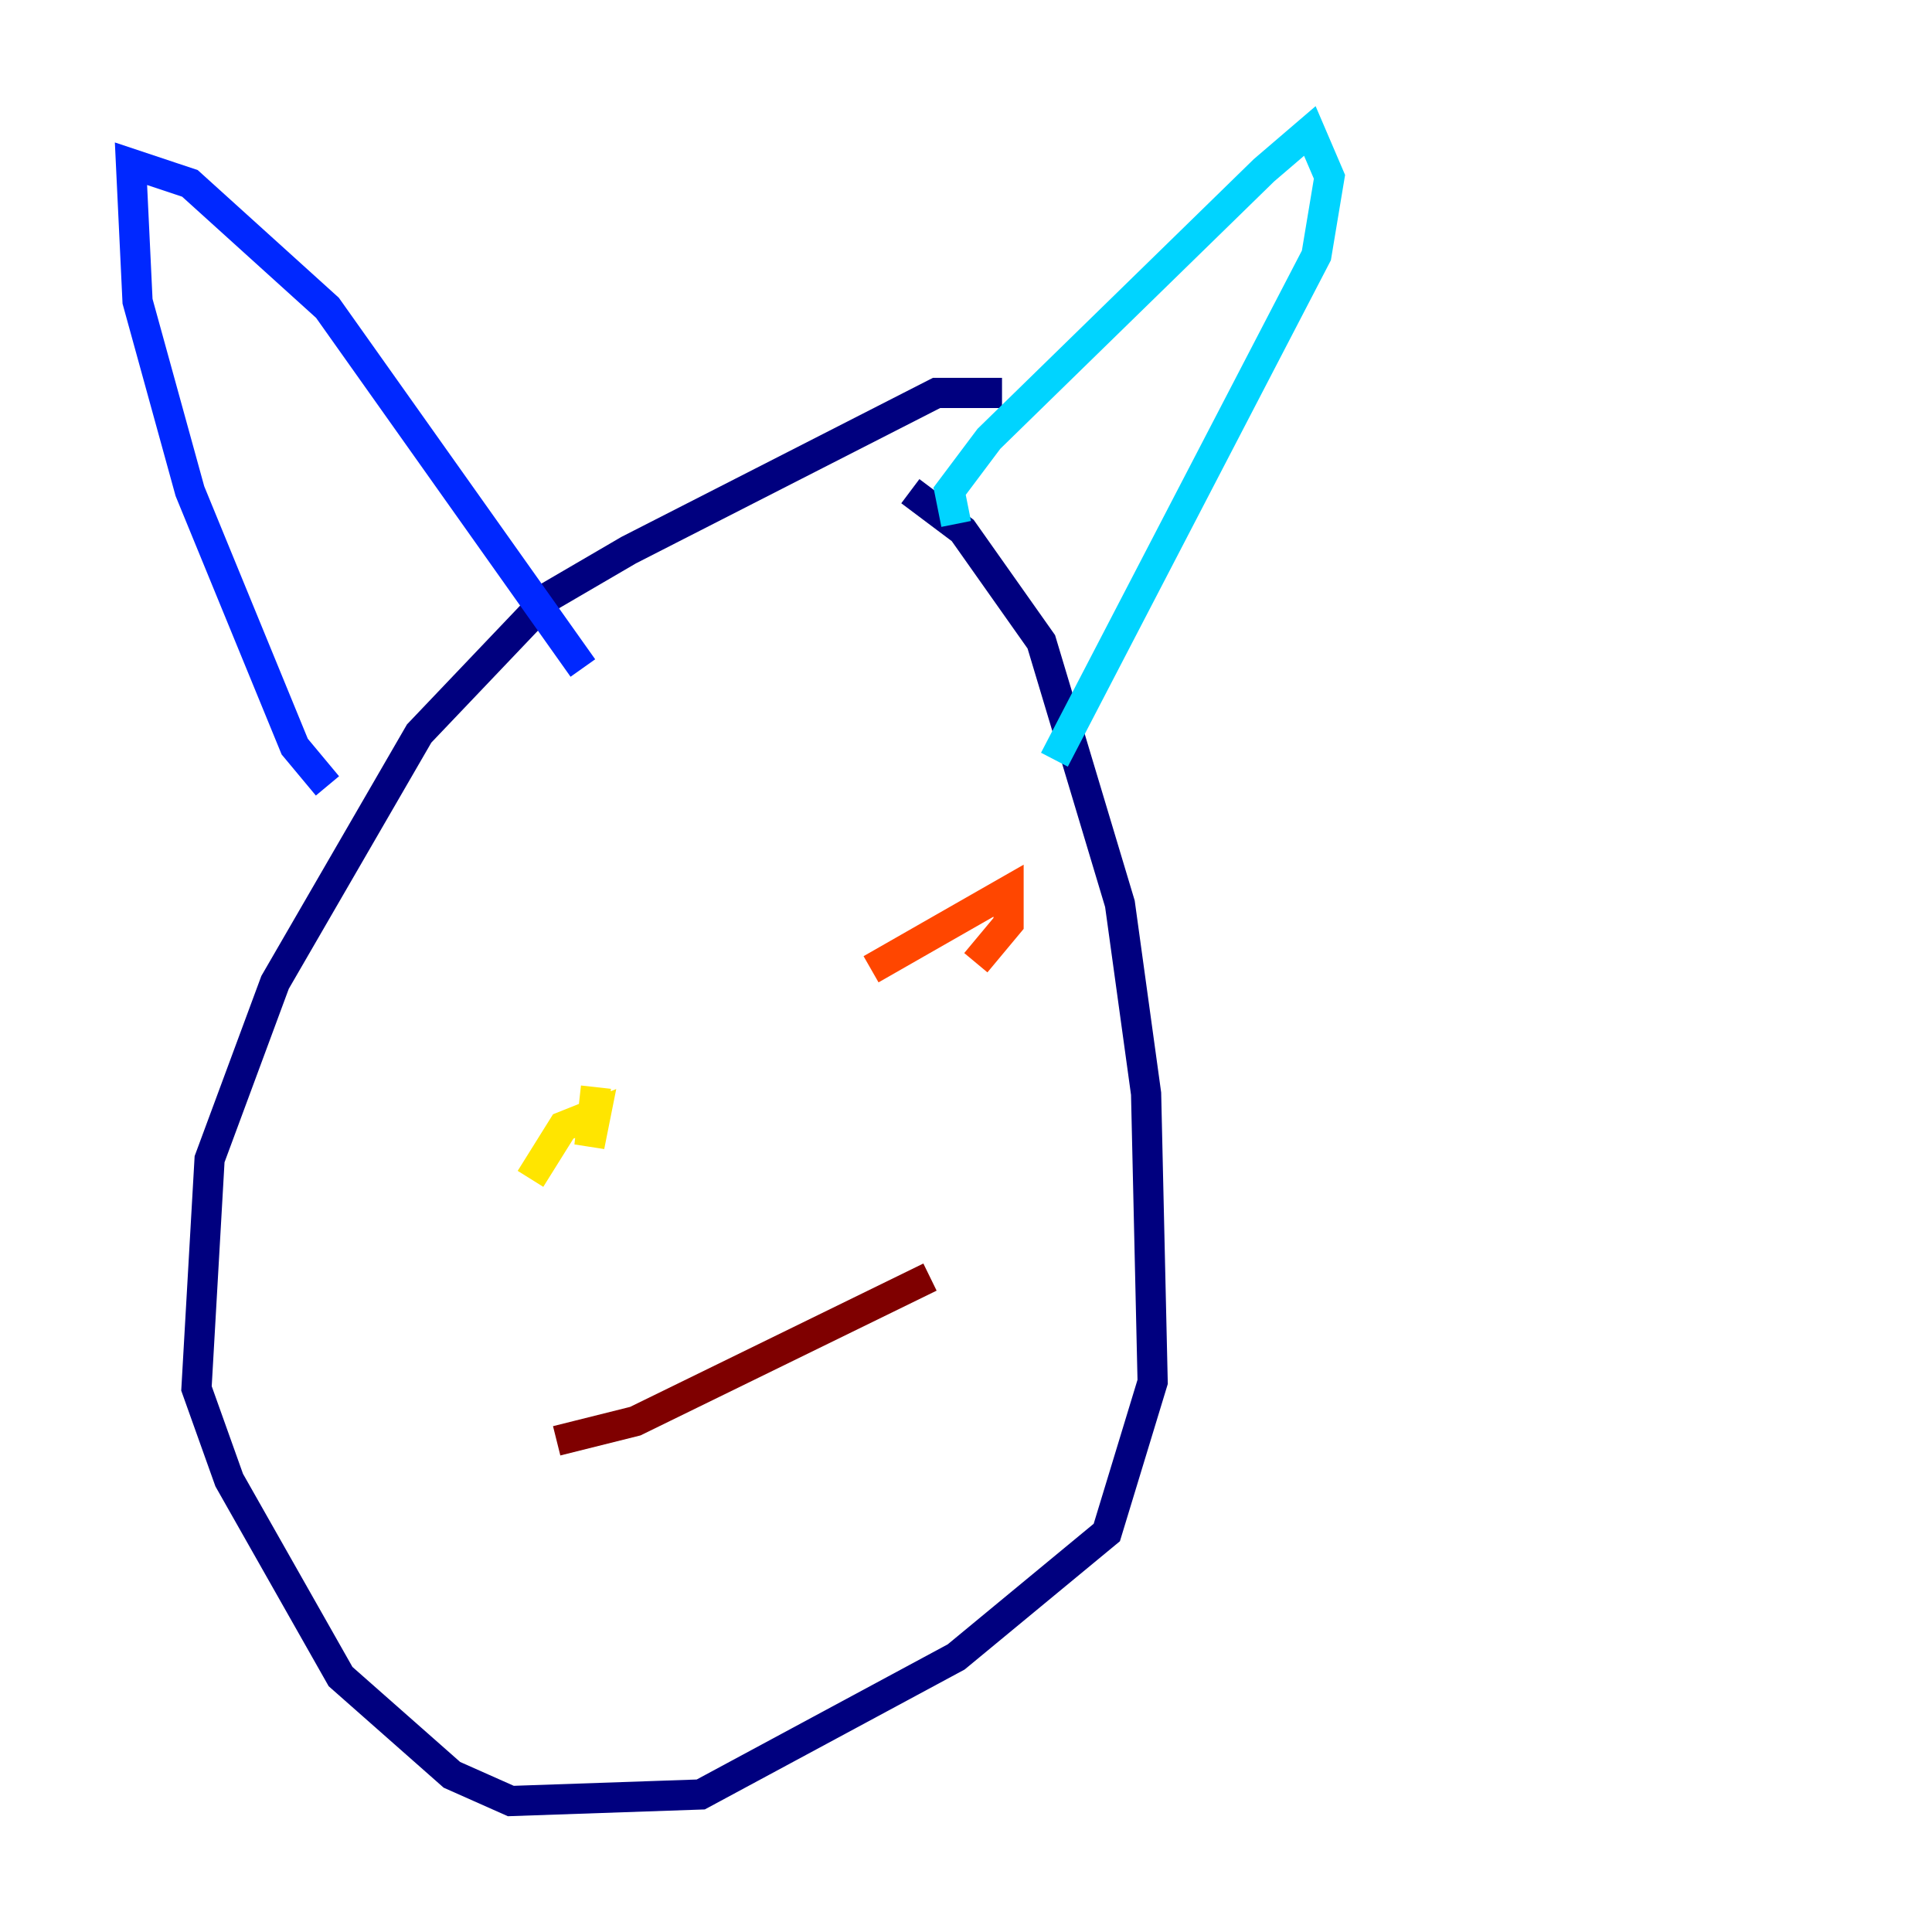 <?xml version="1.0" encoding="utf-8" ?>
<svg baseProfile="tiny" height="128" version="1.2" viewBox="0,0,128,128" width="128" xmlns="http://www.w3.org/2000/svg" xmlns:ev="http://www.w3.org/2001/xml-events" xmlns:xlink="http://www.w3.org/1999/xlink"><defs /><polyline fill="none" points="66.386,26.034 62.047,26.034 41.654,36.447 36.447,39.485 27.77,48.597 18.224,65.085 13.885,76.8 13.017,91.986 15.186,98.061 22.563,111.078 29.939,117.586 33.844,119.322 46.427,118.888 63.349,109.776 73.329,101.532 76.366,91.552 75.932,72.461 74.197,59.878 68.99,42.522 63.783,35.146 60.312,32.542" stroke="#00007f" stroke-width="2" /><polyline fill="none" points="21.695,52.068 19.525,49.464 12.583,32.542 9.112,19.959 8.678,10.848 12.583,12.149 21.695,20.393 38.617,44.258" stroke="#0028ff" stroke-width="2" /><polyline fill="none" points="63.349,34.712 62.915,32.542 65.519,29.071 83.742,11.281 86.78,8.678 88.081,11.715 87.214,16.922 69.858,50.332" stroke="#00d4ff" stroke-width="2" /><polyline fill="none" points="32.542,64.651 32.542,64.651" stroke="#7cff79" stroke-width="2" /><polyline fill="none" points="35.146,78.102 37.315,74.63 39.485,73.763 39.051,75.932 39.485,72.027" stroke="#ffe500" stroke-width="2" /><polyline fill="none" points="57.709,64.217 66.82,59.01 66.82,61.18 64.651,63.783" stroke="#ff4600" stroke-width="2" /><polyline fill="none" points="36.881,95.458 42.088,94.156 61.614,84.61" stroke="#7f0000" stroke-width="2" /></svg>